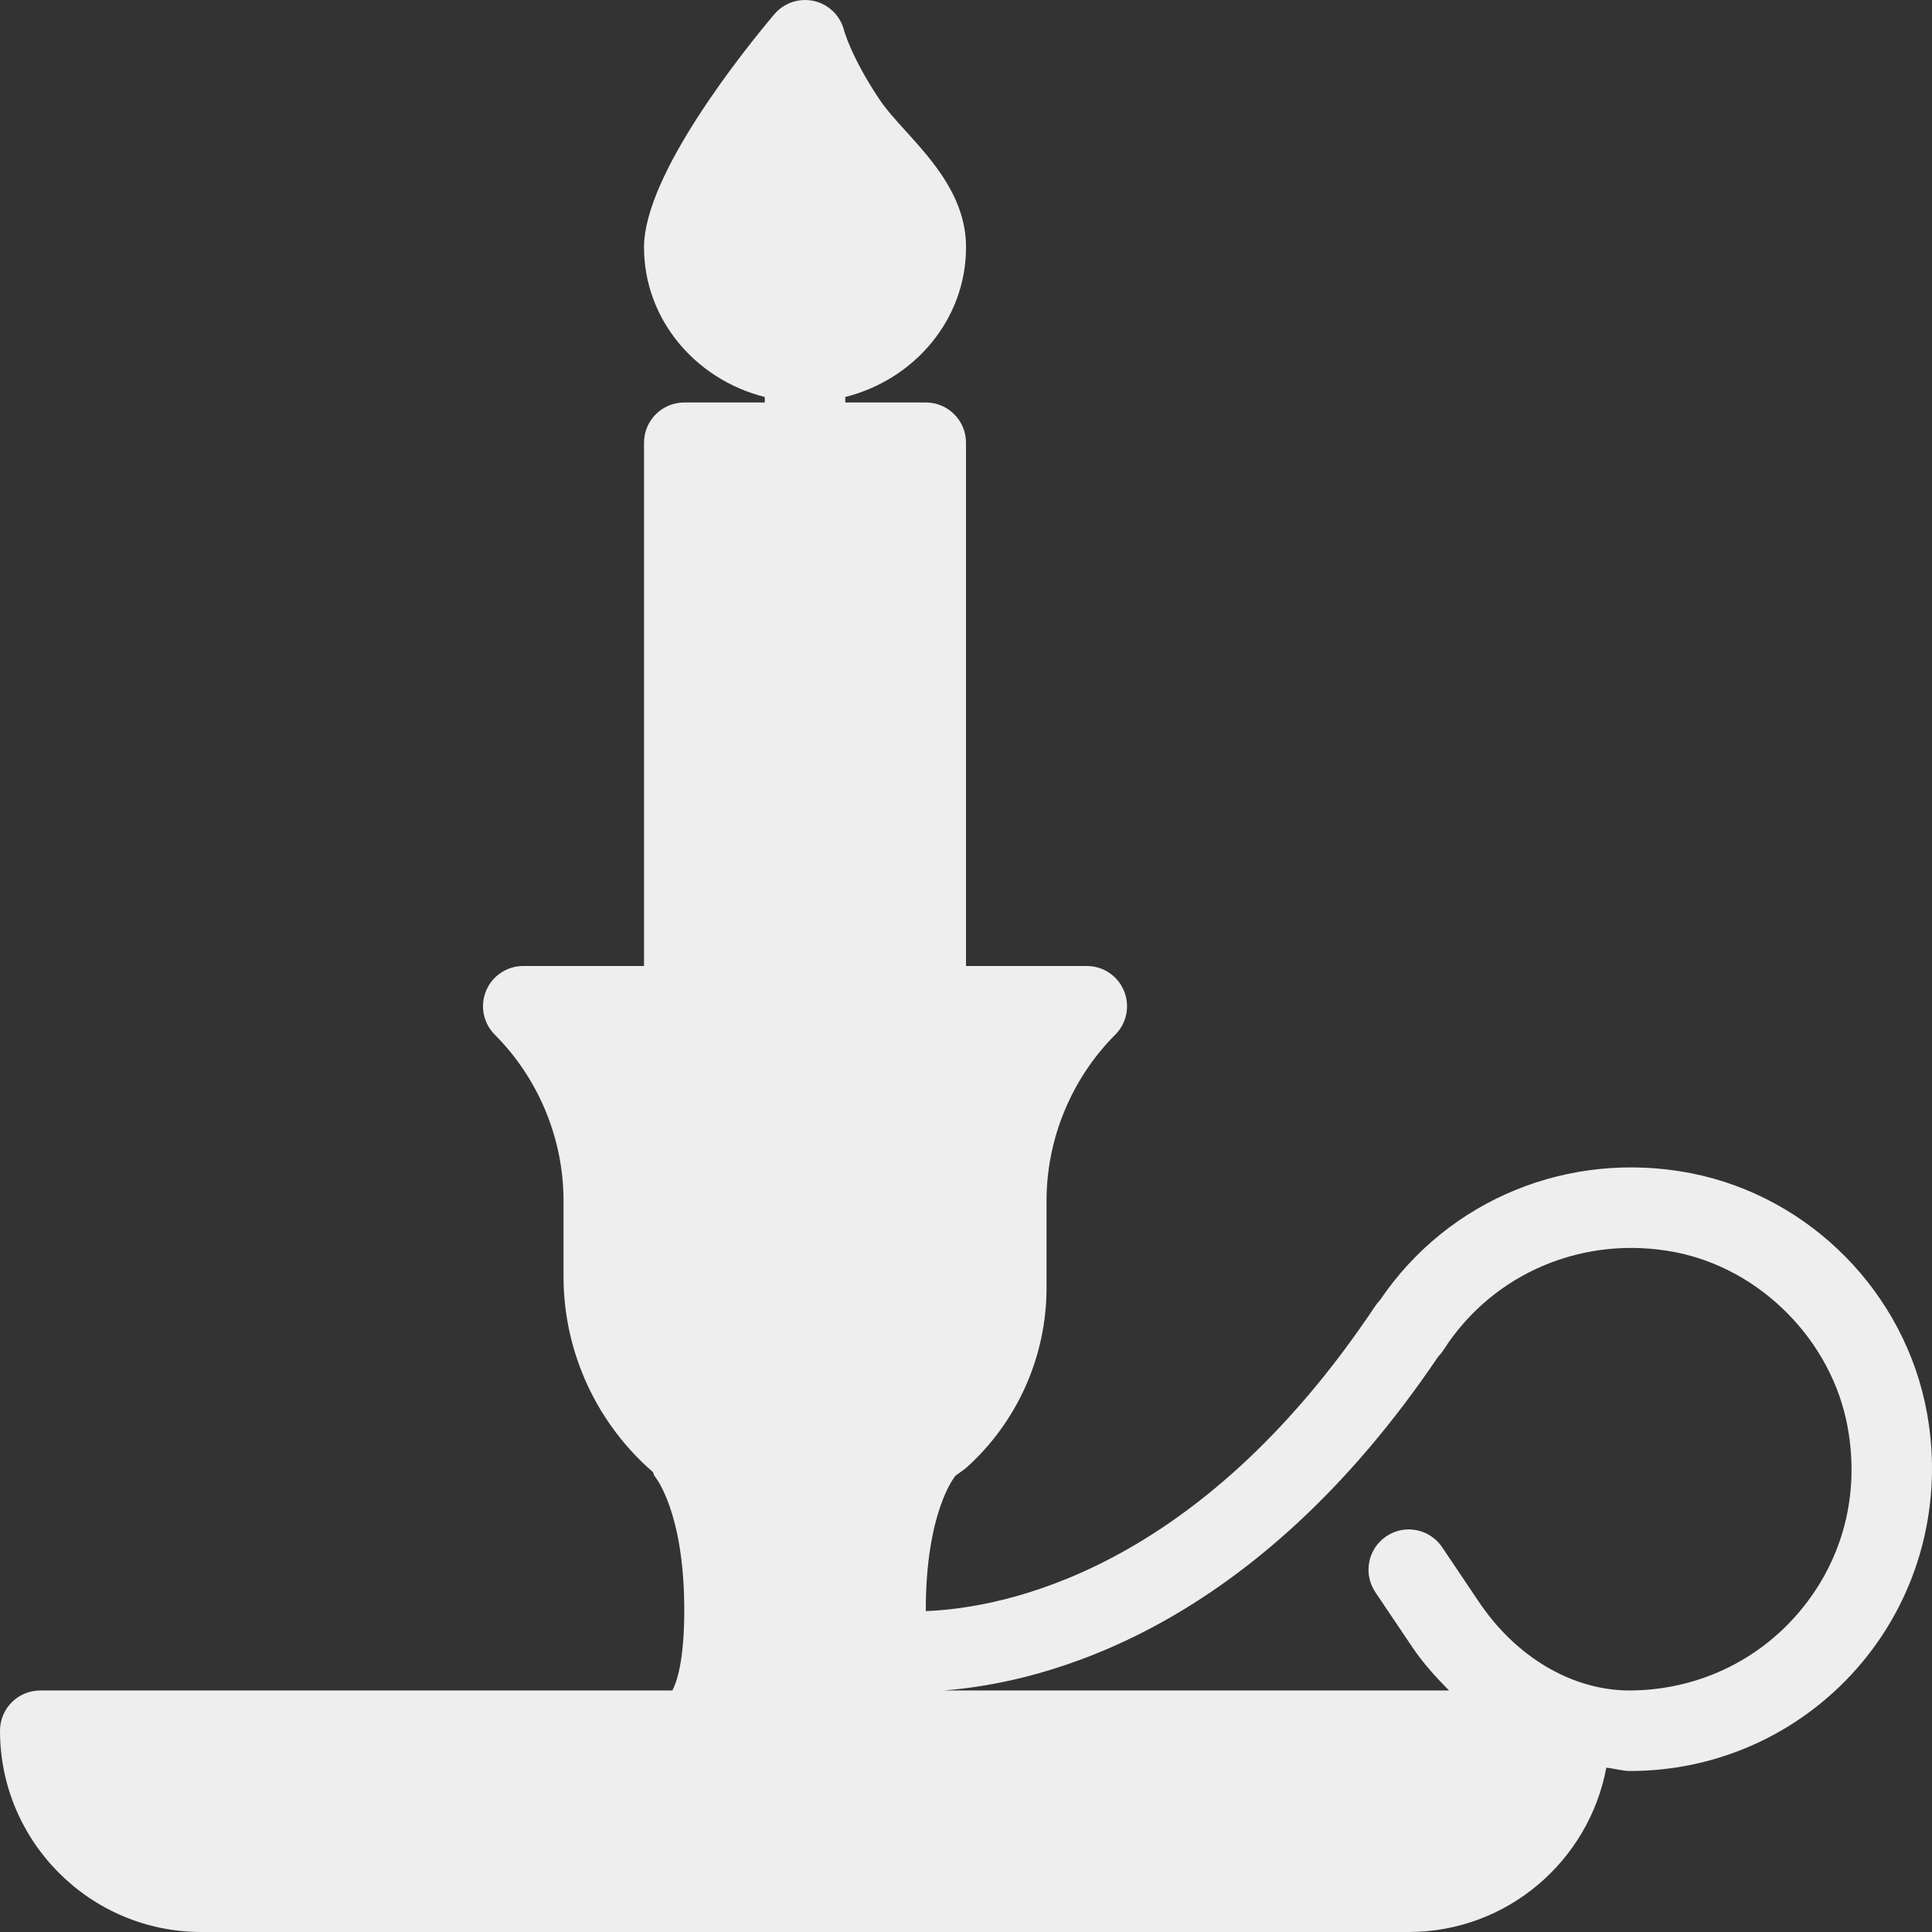 <?xml version="1.0" encoding="iso-8859-1"?>
<!-- Generator: Adobe Illustrator 19.0.0, SVG Export Plug-In . SVG Version: 6.00 Build 0)  -->
<svg fill='#eeeeee' version="1.1" id="Capa_1" xmlns="http://www.w3.org/2000/svg" xmlns:xlink="http://www.w3.org/1999/xlink" x="0px" y="0px"
	 viewBox="0 0 512 512" style="enable-background:new 0 0 512 512;" xml:space="preserve">
<rect x="0" y="0" width="512" height="512" fill="#333333" stroke="none"/>
<g>
	<g>
		<path d="M510.686,374.528c-5.75-31.844-30.907-57.417-62.607-63.625c-32.137-6.229-64.242,6.875-82.347,33.615
			c-0.458,0.479-0.885,1-1.26,1.563c-46.95,70.43-98.521,80.056-119.117,80.879c0-0.115-0.013-0.18-0.013-0.296
			c0-25.823,7.573-35.125,7.542-35.125c0.098-0.098,0.094-0.249,0.186-0.349c1.046-0.832,2.203-1.49,3.199-2.391
			c13.396-12.115,21.074-29.417,21.074-47.469v-23.167c0-16.365,6.636-32.385,18.209-43.958c3.052-3.052,3.969-7.635,2.313-11.625
			c-1.646-3.99-5.542-6.583-9.855-6.583H256V117.33c0-5.896-4.761-10.667-10.657-10.667h-21.334v-1.46
			c18.352-4.6,32.001-20.57,32.001-39.686c0-13.115-8.761-22.802-15.803-30.594c-2.646-2.927-5.302-5.802-7.313-8.833
			c-7.281-10.948-9.177-17.927-9.177-17.927v0.01c-0.948-3.917-4.011-6.969-7.927-7.896c-1.239-0.283-2.496-0.344-3.718-0.196
			c-2.639,0.319-5.113,1.609-6.887,3.717c-8.104,9.615-34.512,42.49-34.512,61.719c0,19.116,13.649,35.086,32.001,39.686v1.46
			H181.34c-5.896,0-10.667,4.771-10.667,10.667v138.667h-32.001c-4.313,0-8.209,2.594-9.855,6.583
			c-1.656,3.99-0.74,8.573,2.313,11.625c11.573,11.573,18.209,27.594,18.209,43.958v20.125c0,20.626,9.283,39.361,23.643,51.775
			c0.25,0.374,0.259,0.862,0.556,1.204c0.083,0.094,7.802,9.323,7.802,35.396c0,13.82-2.09,19.349-3.16,21.333H10.667
			C4.771,447.996,0,452.767,0,458.663c0,29.406,23.928,53.333,53.335,53.333h320.012c26.056,0,47.726-18.811,52.346-43.547
			c2.121,0.228,4.175,0.868,6.323,0.88c23.772,0,46.148-10.469,61.409-28.719C508.676,422.361,514.967,398.278,510.686,374.528z
			 M477.031,426.923c-11.188,13.396-27.604,21.073-45.375,21.073c-15.063-0.083-29.906-8.854-39.708-23.448l-9.76-14.51
			c-3.292-4.885-9.896-6.219-14.813-2.896c-4.885,3.292-6.177,9.917-2.896,14.813l9.76,14.5c2.885,4.293,6.276,8.005,9.777,11.542
			H250.082c27.095-2.089,82.038-15.938,131.043-88.458c0.531-0.542,1.01-1.135,1.427-1.792
			c13.115-20.458,37.229-30.583,61.406-25.906c22.781,4.458,41.583,23.573,45.708,46.479
			C492.875,396.08,488.385,413.351,477.031,426.923z"/>
	</g>
</g>
<g>
</g>
<g>
</g>
<g>
</g>
<g>
</g>
<g>
</g>
<g>
</g>
<g>
</g>
<g>
</g>
<g>
</g>
<g>
</g>
<g>
</g>
<g>
</g>
<g>
</g>
<g>
</g>
<g>
</g>
</svg>
